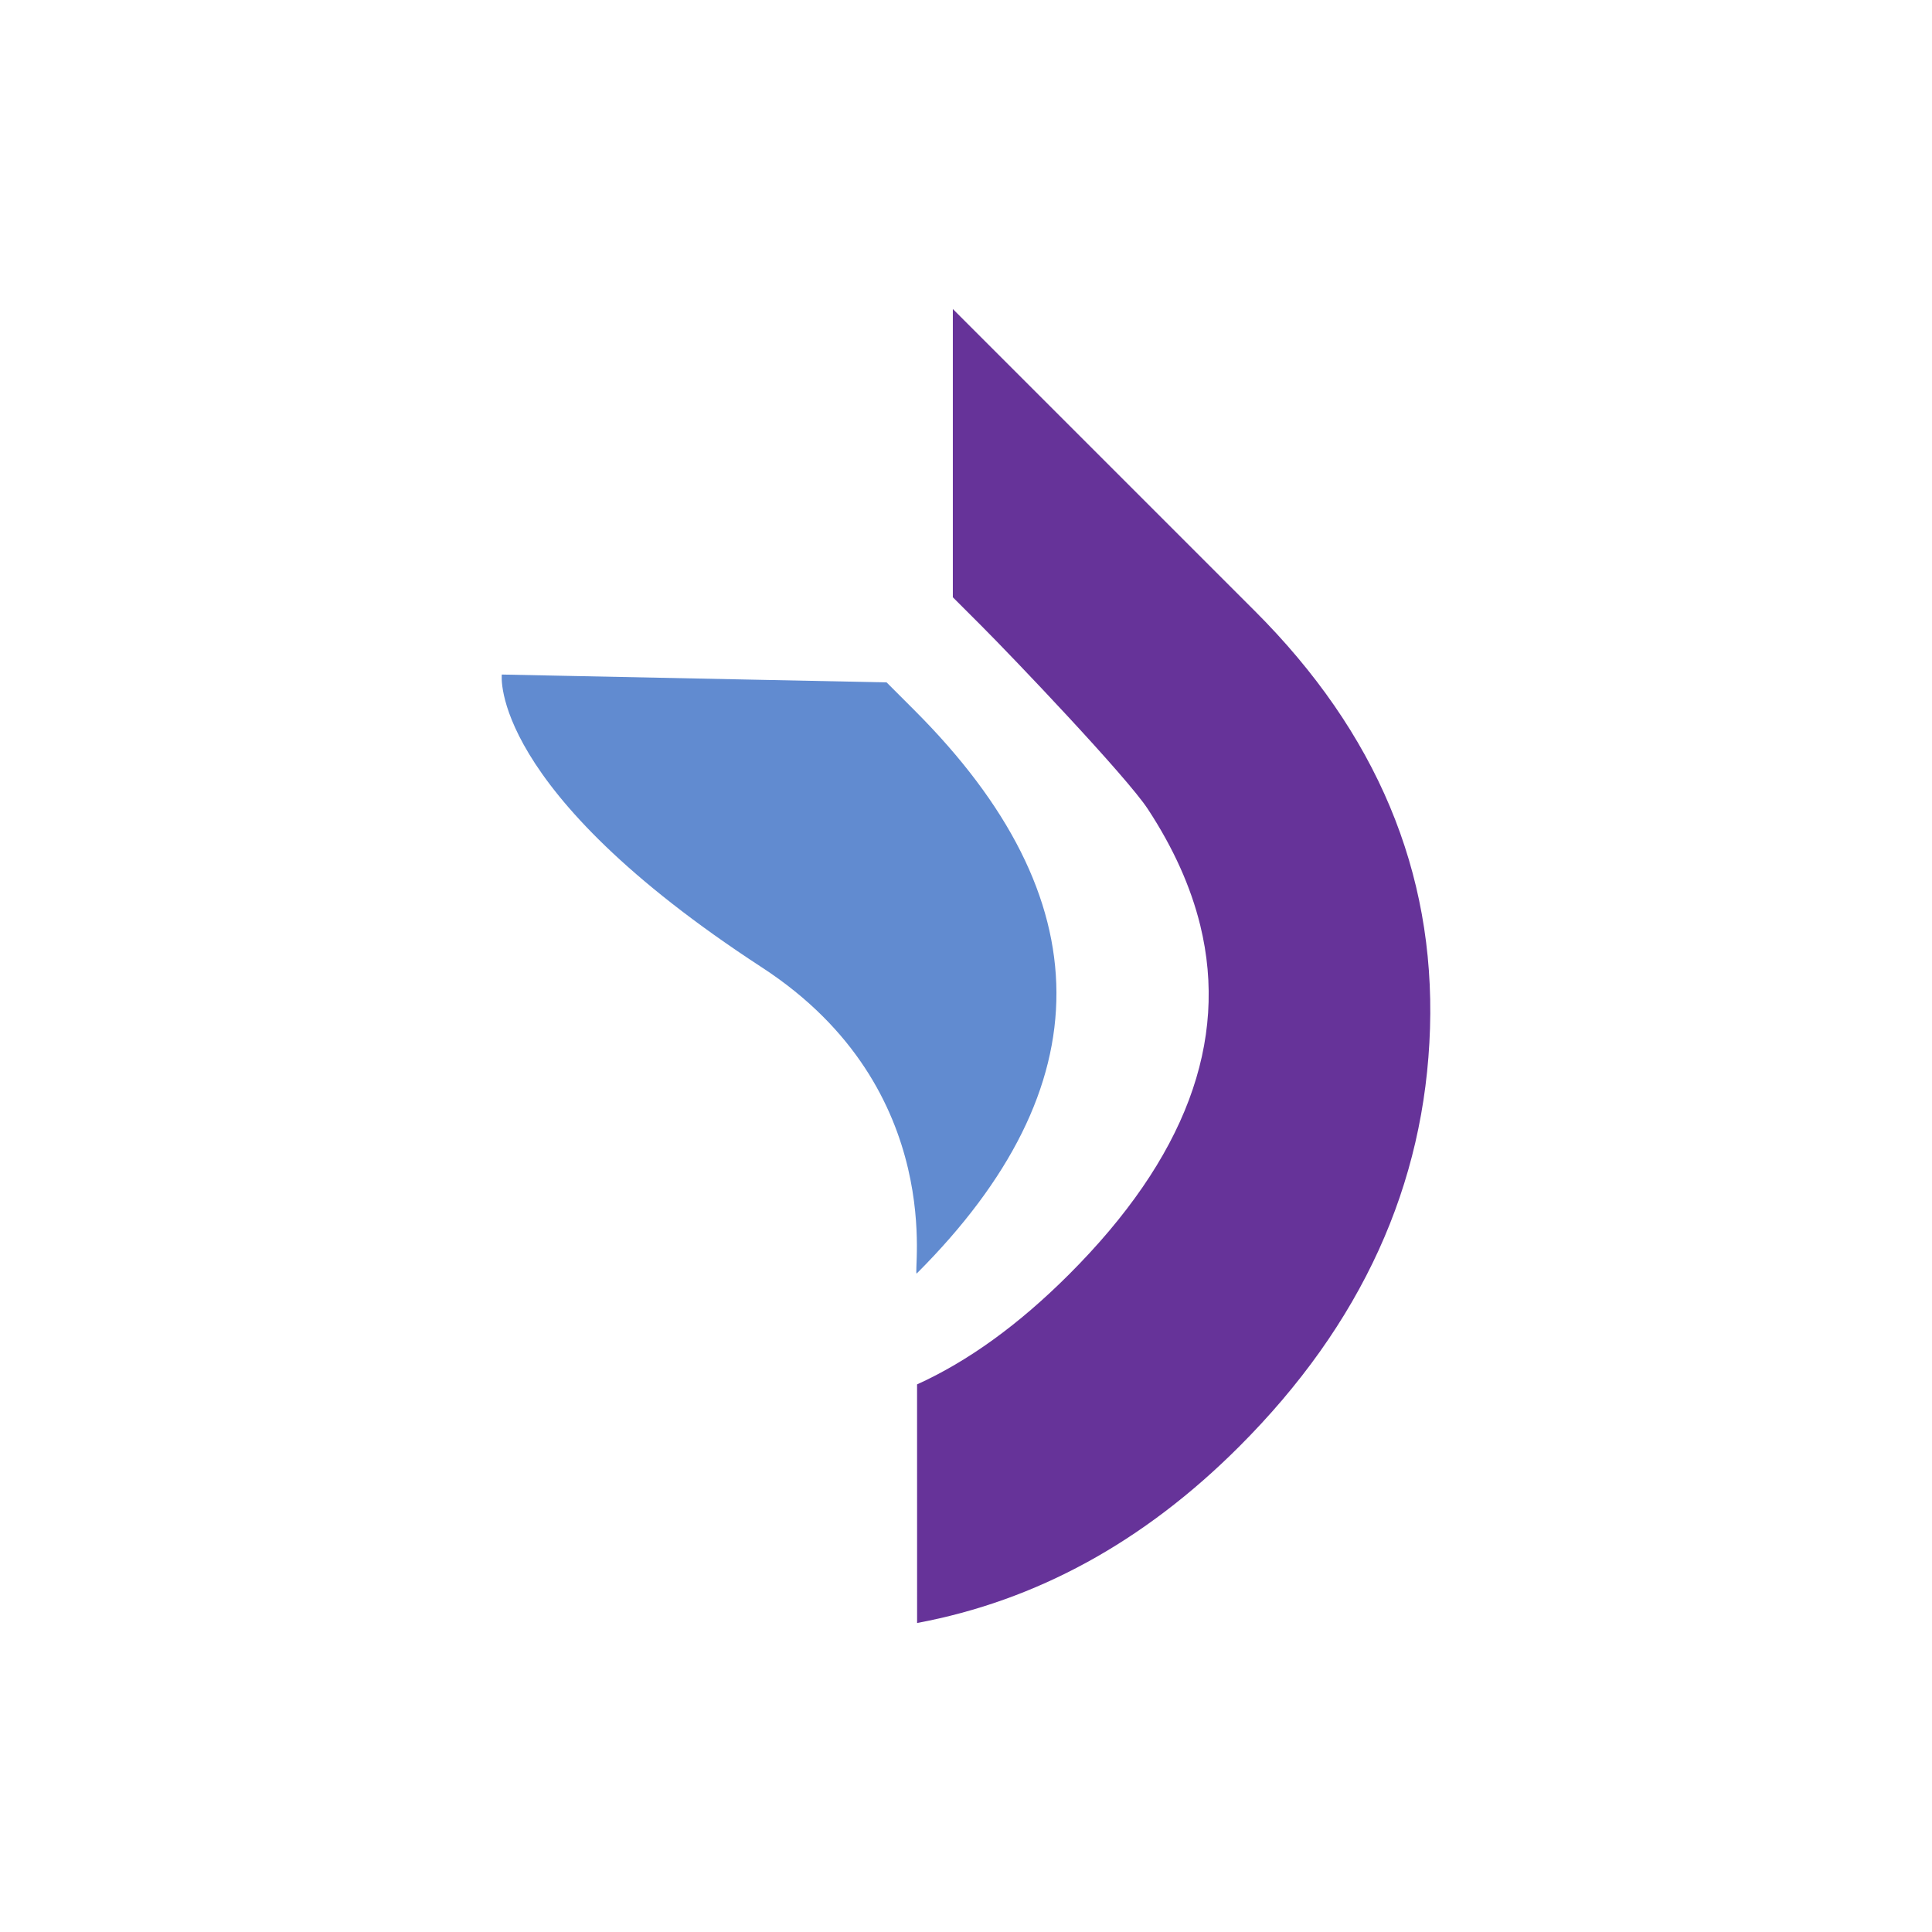 <svg xmlns="http://www.w3.org/2000/svg" viewBox="0 0 64 64">
  <path fill="#618BD0" d="M30.371,42.183c6.191-6.191,6.167-12.409-0.075-18.651L29.4,22.636l-0.031-0.031l-12.746-0.26 c0,0-0.461,3.788,8.621,9.705C31.47,36.106,30.2,42.354,30.371,42.183z"/>
  <path fill="#663399" d="M47.371,34.063c0.161-5.186-1.772-9.793-5.8-13.82L31.564,10.236v9.549l0.031,0.031l0.896,0.896 c1.08,1.08,4.824,5.01,5.532,6.088c0.844,1.286,1.422,2.57,1.737,3.854c0.945,3.863-0.502,7.717-4.345,11.56 c-1.677,1.677-3.355,2.883-5.036,3.646l0.001,7.904c3.936-0.736,7.496-2.671,10.668-5.843 C45.102,43.868,47.209,39.248,47.371,34.063z"/>
</svg>
